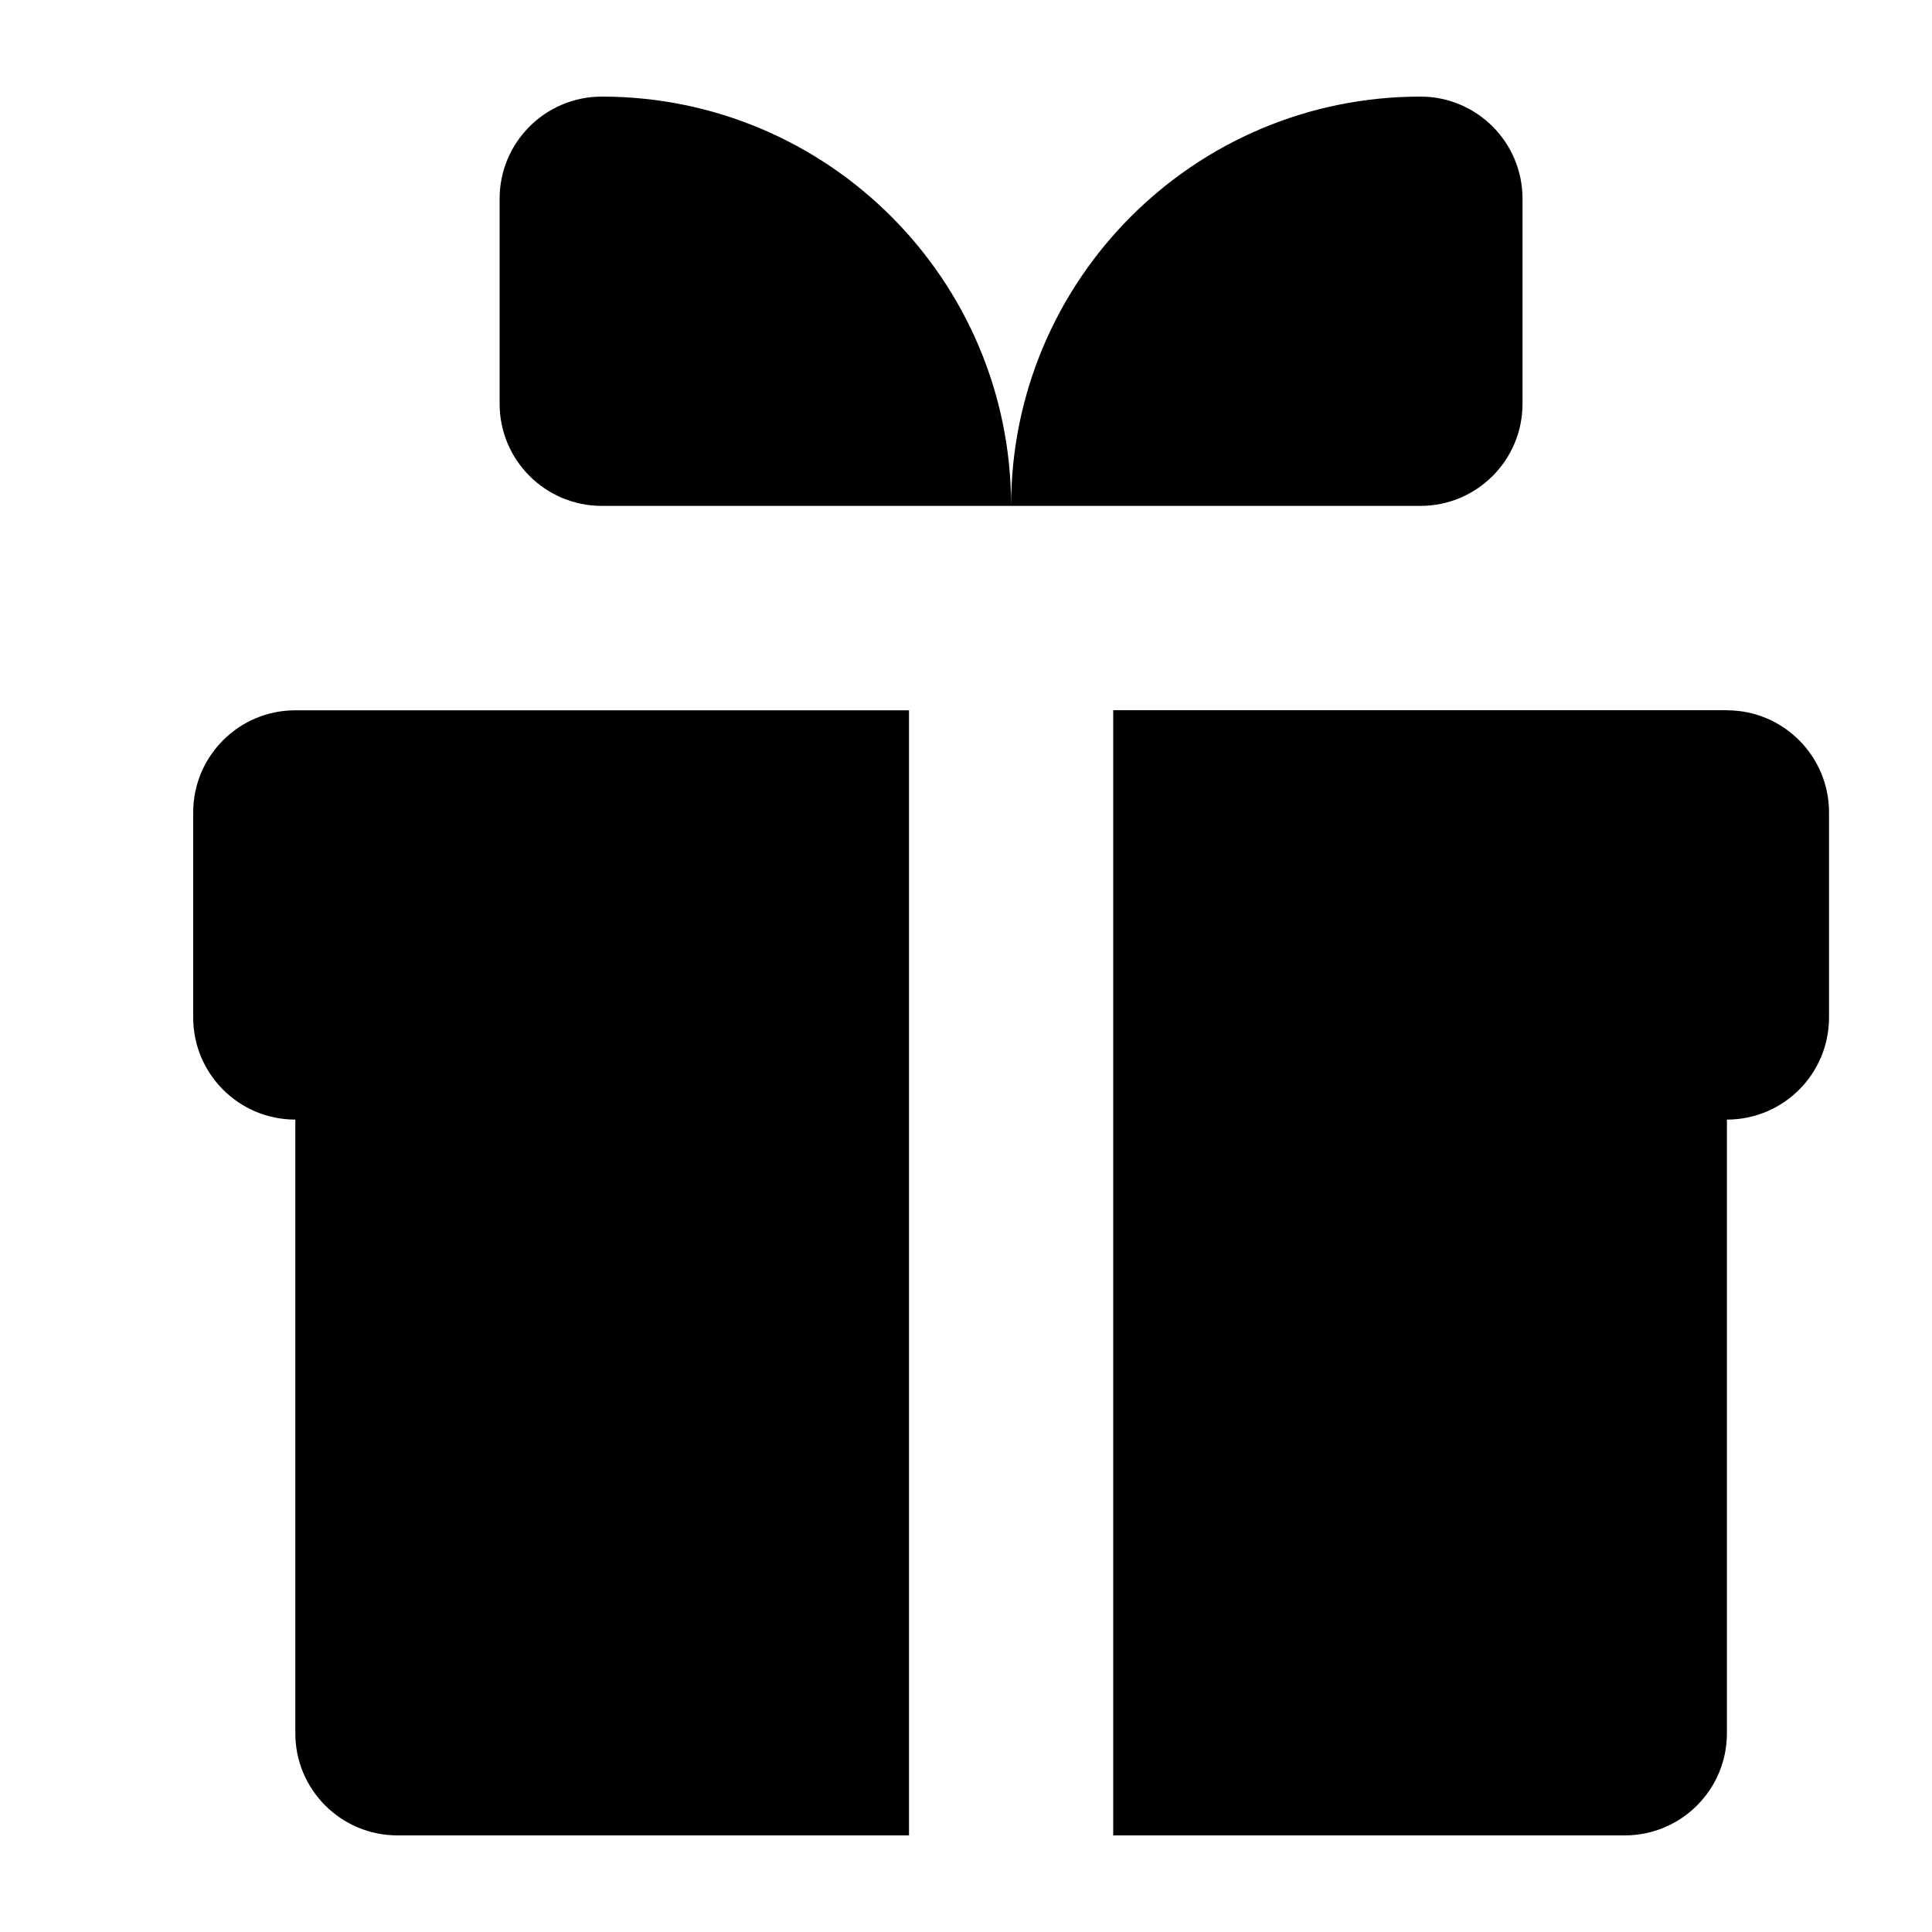 <svg width="20" height="20" viewBox="0 0 20 20" fill="none" xmlns="http://www.w3.org/2000/svg">
  <path d="M9.41 19H4.115C3.53 19 3.057 18.526 3.057 17.943V11.59C2.473 11.59 2 11.117 2 10.533V8.41C2 7.826 2.474 7.353 3.057 7.353H9.41V19ZM17.877 7.352H11.524V19H16.819C17.404 19 17.877 18.526 17.877 17.943V11.59C18.461 11.59 18.934 11.117 18.934 10.533V8.41C18.934 7.826 18.46 7.353 17.877 7.353V7.352ZM14.704 1C12.364 1 10.467 2.897 10.467 5.237H14.704C15.288 5.237 15.761 4.764 15.761 4.18V2.057C15.761 1.473 15.288 1 14.704 1ZM6.23 1C5.645 1 5.172 1.474 5.172 2.057V4.18C5.172 4.764 5.646 5.237 6.23 5.237H10.467C10.467 2.897 8.57 1 6.23 1Z" fill="currentcolor"/>
</svg>

